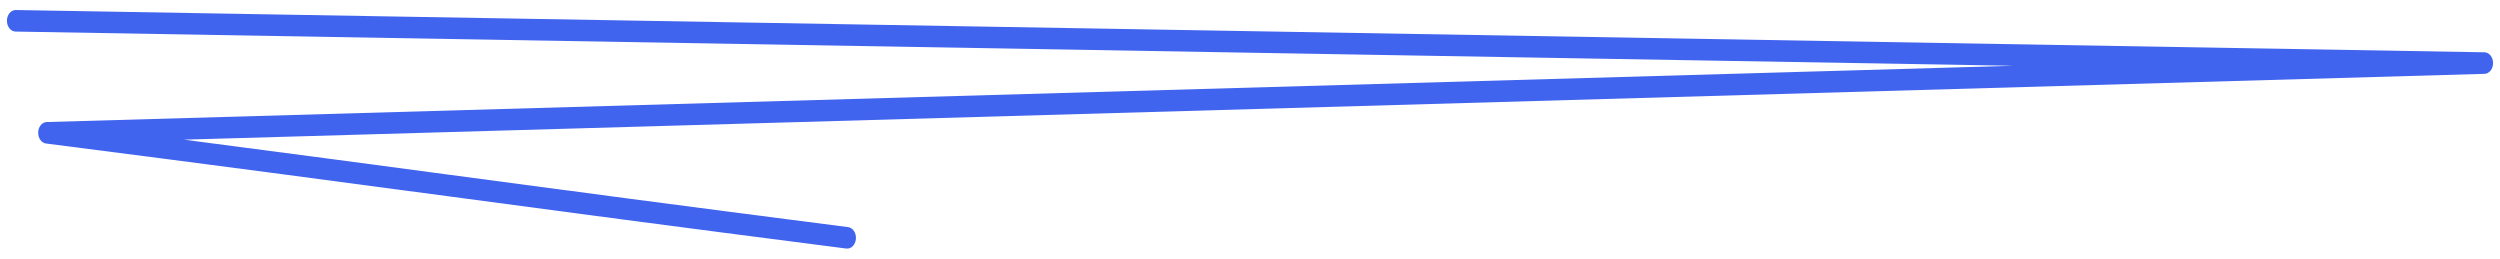<svg width="232" height="24" viewBox="0 0 232 24" fill="none" xmlns="http://www.w3.org/2000/svg">
<path fill-rule="evenodd" clip-rule="evenodd" d="M0.643 1.916C0.649 1.364 1.017 0.922 1.465 0.93L230.558 4.853C231 4.86 231.356 5.303 231.358 5.848C231.36 6.393 231.008 6.84 230.565 6.853L17.073 12.96C26.714 14.215 34.14 15.207 41.567 16.2L41.846 16.237C52.122 17.61 62.452 18.991 78.706 21.077C79.152 21.134 79.475 21.625 79.429 22.175C79.382 22.724 78.984 23.123 78.538 23.066C62.281 20.98 51.948 19.599 41.672 18.225L41.392 18.188C31.024 16.802 20.66 15.418 4.27 13.318C3.844 13.264 3.526 12.811 3.543 12.283C3.56 11.756 3.907 11.336 4.335 11.324L186.805 6.104L1.442 2.93C0.995 2.922 0.636 2.468 0.643 1.916Z" fill="#4164EE"/>
</svg>
